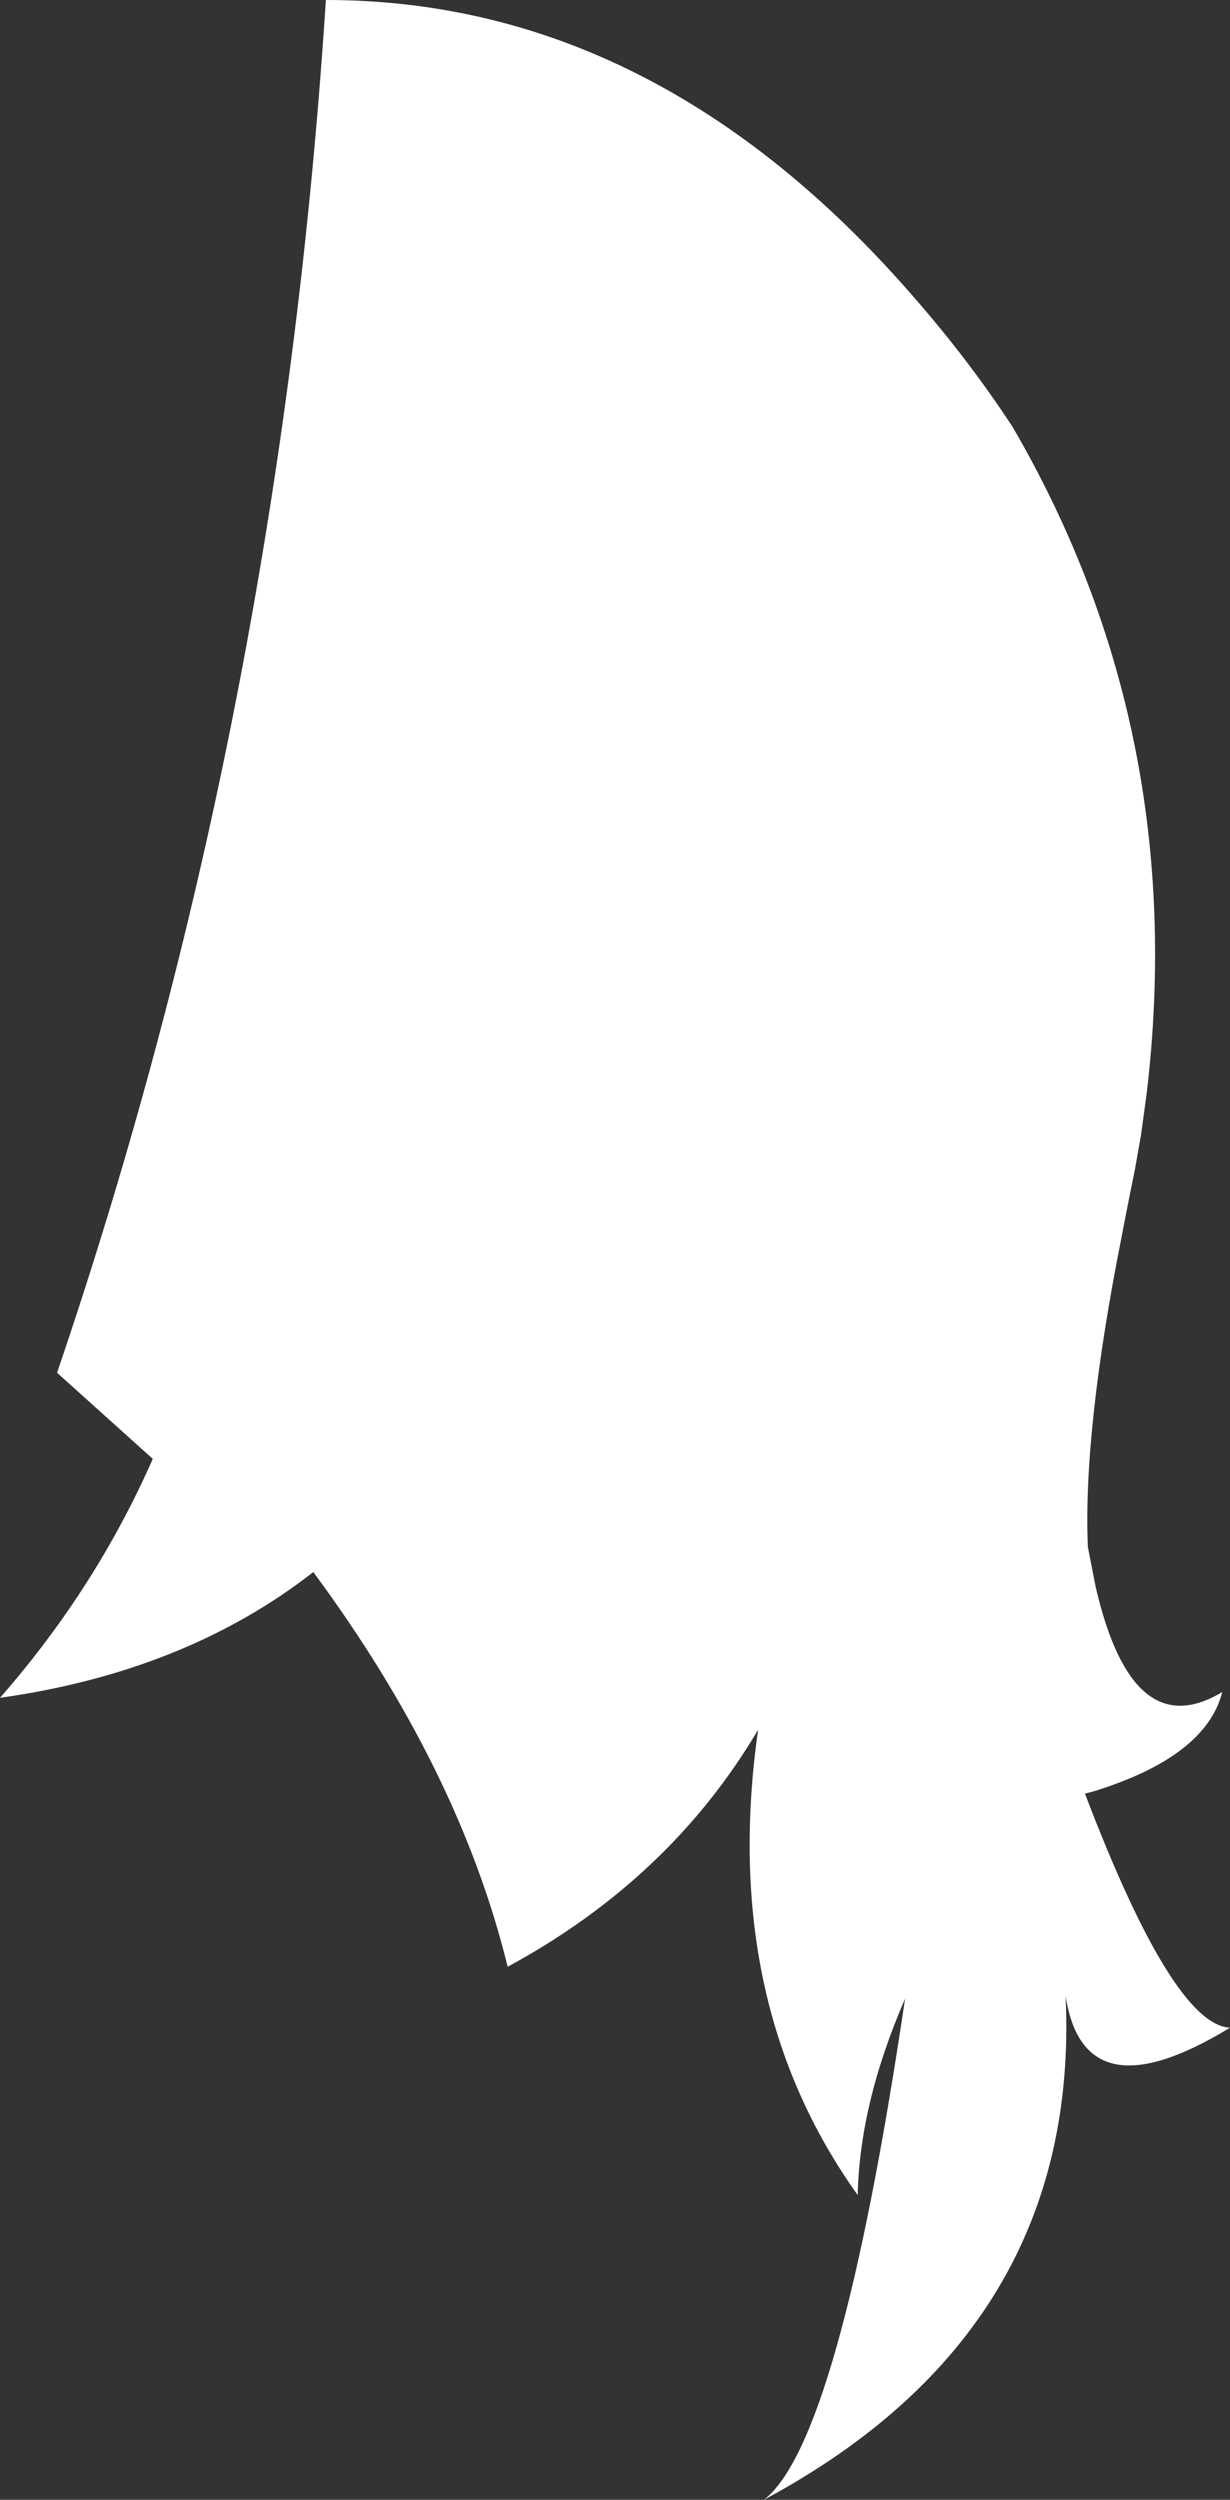 <?xml version="1.0" encoding="UTF-8" standalone="no"?>
<svg xmlns:xlink="http://www.w3.org/1999/xlink" height="129.2px" width="63.6px" xmlns="http://www.w3.org/2000/svg">
  <rect width="100%" height="100%" fill="#333333" stroke="none"/>
  <g transform="matrix(1.0, 0.0, 0.0, 1.0, 15.5, 46.3)">
    <path d="M43.8 10.15 L43.5 12.35 43.2 14.05 43.05 14.8 42.7 16.55 42.5 17.6 Q40.5 27.65 40.75 33.65 L41.15 35.7 Q43.05 43.95 47.7 41.15 46.85 44.5 41.0 46.3 L40.6 46.4 Q45.15 58.35 48.1 58.5 40.55 63.1 39.6 56.85 40.4 74.1 24.0 82.9 27.9 79.9 31.3 57.0 28.95 62.4 28.85 67.15 21.7 57.15 23.7 43.1 19.15 50.8 10.75 55.35 8.25 45.15 0.7 34.95 -5.9 40.1 -15.5 41.45 -10.55 35.8 -7.6 29.1 L-12.55 24.65 Q-1.05 -9.1 1.35 -46.3 18.4 -46.3 31.7 -31.0 34.55 -27.75 36.85 -24.25 46.0 -8.55 43.8 10.15" fill="#ffffff" fill-rule="evenodd" stroke="none"/>
  </g>
</svg>
